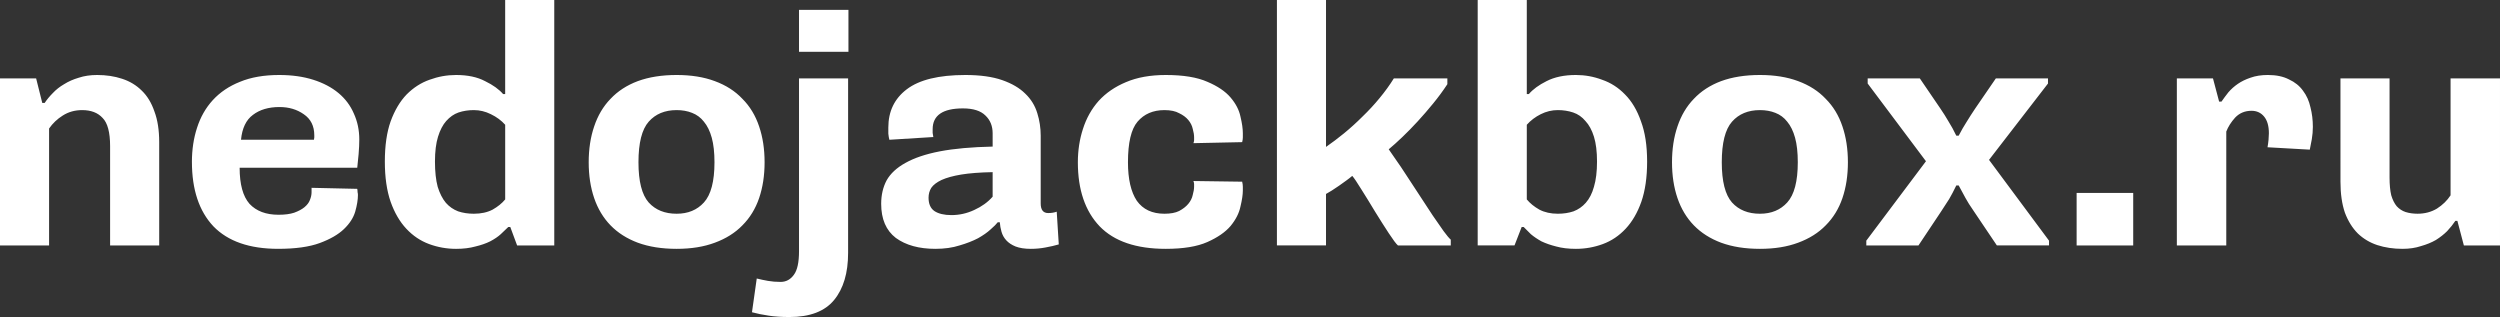 <?xml version="1.0" encoding="UTF-8" standalone="no"?>
<svg
   version="1.1"
   x="0px"
   y="0px"
   width="547.606"
   height="69.44"
   viewBox="0 0 547.606 69.44"
   id="svg9"
   xmlns="http://www.w3.org/2000/svg"
   xmlns:svg="http://www.w3.org/2000/svg">
  <rect x="0" y="0" width="547.606" height="69.44" style="fill:#333333;stroke:none;opacity:1;fill-opacity:1"/>
  <defs
     id="defs9" />
  <style
     type="text/css"
     id="style1">&#10;	    path, rect { fill: #FFFF; }&#10;    </style>
  <path
     d="M 5.0510925e-7,17.173 H 7.915 l 1.344,5.376 h 0.523 q 0.747,-1.12 1.792,-2.165 1.045,-1.12 2.464,-1.941 1.419,-0.896 3.211,-1.419 1.792,-0.597 4.032,-0.597 2.987,0 5.451,0.821 2.539,0.821 4.331,2.613 1.792,1.717 2.763,4.555 1.045,2.763 1.045,6.72 V 53.76 H 24.117 v -21.728 q 0,-4.555 -1.643,-6.197 -1.568,-1.717 -4.48,-1.717 -2.389,0 -4.256,1.195 -1.792,1.12 -2.987,2.837 V 53.76 H 5.0510925e-7 Z M 42.037,35.467 q 0,-4.032 1.12,-7.467 1.12,-3.509 3.435,-6.048 2.389,-2.613 5.973,-4.032 3.584,-1.493 8.587,-1.493 4.181,0 7.467,1.045 3.285,1.045 5.525,2.912 2.24,1.867 3.36,4.48 1.195,2.613 1.195,5.675 0,1.419 -0.149,3.211 -0.149,1.717 -0.299,2.987 H 52.491 q 0,5.451 2.165,7.915 2.24,2.389 6.347,2.389 2.091,0 3.435,-0.448 1.419,-0.523 2.24,-1.195 0.896,-0.747 1.195,-1.568 0.373,-0.896 0.373,-1.717 v -0.971 l 10.005,0.224 q 0.075,0.373 0.075,0.747 0.075,0.299 0.075,0.597 0,1.568 -0.597,3.659 -0.597,2.016 -2.464,3.808 -1.867,1.792 -5.301,3.061 -3.435,1.269 -9.109,1.269 -9.408,0 -14.187,-4.928 -4.704,-5.003 -4.704,-14.112 z m 26.731,-4.853 q 0.075,-0.299 0.075,-0.523 0,-0.299 0,-0.448 0,-3.061 -2.315,-4.629 -2.24,-1.568 -5.301,-1.568 -3.584,0 -5.824,1.717 -2.24,1.643 -2.613,5.451 z m 52.64,23.147 h -8.139 l -1.493,-4.032 h -0.448 q -0.672,0.672 -1.643,1.568 -0.896,0.821 -2.315,1.568 -1.344,0.672 -3.211,1.12 -1.867,0.523 -4.256,0.523 -3.061,0 -5.899,-1.045 -2.837,-1.045 -5.003,-3.36 -2.165,-2.315 -3.435,-5.899 -1.269,-3.659 -1.269,-8.811 0,-5.227 1.269,-8.811 1.344,-3.659 3.509,-5.899 2.24,-2.24 5.003,-3.211 2.837,-1.045 5.824,-1.045 3.808,0 6.347,1.344 2.613,1.269 3.957,2.837 h 0.448 V -2.1191406e-7 h 10.752 z m -10.752,-26.432 q -1.269,-1.419 -3.136,-2.315 -1.792,-0.896 -3.733,-0.896 -1.792,0 -3.36,0.523 -1.493,0.523 -2.688,1.867 -1.12,1.269 -1.792,3.435 -0.672,2.165 -0.672,5.451 0,3.285 0.597,5.525 0.672,2.165 1.792,3.509 1.12,1.269 2.688,1.867 1.568,0.523 3.435,0.523 2.389,0 4.107,-0.896 1.717,-0.971 2.763,-2.24 z m 18.293,8.213 q 0,-4.331 1.195,-7.84 1.195,-3.584 3.584,-6.048 2.389,-2.539 5.973,-3.883 3.659,-1.344 8.512,-1.344 4.779,0 8.363,1.344 3.659,1.344 6.048,3.883 2.464,2.464 3.659,6.048 1.195,3.509 1.195,7.84 0,4.331 -1.195,7.84 -1.195,3.509 -3.659,5.973 -2.389,2.464 -6.048,3.808 -3.584,1.344 -8.363,1.344 -4.853,0 -8.512,-1.344 -3.584,-1.344 -5.973,-3.808 -2.389,-2.464 -3.584,-5.973 -1.195,-3.509 -1.195,-7.84 z m 19.264,11.275 q 3.733,0 5.973,-2.464 2.315,-2.539 2.315,-8.811 0,-3.211 -0.597,-5.376 -0.597,-2.165 -1.717,-3.509 -1.045,-1.344 -2.613,-1.941 -1.493,-0.597 -3.36,-0.597 -3.883,0 -6.123,2.539 -2.24,2.539 -2.24,8.885 0,6.272 2.24,8.811 2.24,2.464 6.123,2.464 z m 37.557,8.587 q 0,6.571 -3.061,10.304 -3.061,3.733 -9.781,3.733 -2.613,0 -4.555,-0.299 -2.016,-0.299 -3.659,-0.747 l 1.045,-7.392 q 1.195,0.299 2.464,0.523 1.269,0.224 2.763,0.224 1.792,0 2.912,-1.568 1.12,-1.493 1.12,-5.152 V 17.173 h 10.752 z m -10.752,-53.237 h 10.827 v 9.184 h -10.827 z m 19.787,28.448 q -0.149,-0.597 -0.224,-1.344 0,-0.747 0,-1.344 0,-5.301 4.032,-8.363 4.107,-3.136 12.843,-3.136 4.853,0 8.064,1.12 3.211,1.12 5.077,2.987 1.867,1.792 2.613,4.256 0.747,2.389 0.747,4.928 v 14.859 q 0,2.091 1.643,2.091 1.045,0 1.867,-0.299 l 0.448,7.168 q -1.269,0.373 -2.912,0.672 -1.568,0.299 -3.211,0.299 -2.016,0 -3.36,-0.523 -1.269,-0.523 -2.016,-1.344 -0.747,-0.821 -1.045,-1.867 -0.299,-1.045 -0.373,-2.091 h -0.448 q -0.448,0.597 -1.568,1.568 -1.045,0.971 -2.763,1.941 -1.717,0.896 -4.032,1.568 -2.315,0.747 -5.301,0.747 -5.376,0 -8.661,-2.389 -3.211,-2.464 -3.211,-7.467 0,-2.912 1.195,-5.152 1.269,-2.24 4.107,-3.808 2.912,-1.643 7.541,-2.539 4.704,-0.896 11.573,-1.045 V 29.195 q 0,-2.389 -1.568,-3.883 -1.568,-1.568 -4.928,-1.568 -6.645,0 -6.645,4.555 0,0.373 0,0.821 0.075,0.448 0.149,0.896 z m 8.587,12.693 q 0,2.016 1.269,2.912 1.344,0.896 3.733,0.896 2.613,0 5.003,-1.12 2.464,-1.12 4.032,-2.912 v -5.376 q -4.107,0.075 -6.869,0.523 -2.688,0.448 -4.331,1.195 -1.568,0.747 -2.24,1.717 -0.597,0.971 -0.597,2.165 z m 32.704,-7.765 q 0,-3.883 1.12,-7.317 1.12,-3.509 3.435,-6.123 2.389,-2.613 5.973,-4.107 3.659,-1.568 8.736,-1.568 5.749,0 9.109,1.493 3.36,1.419 5.077,3.435 1.717,2.016 2.165,4.181 0.523,2.165 0.523,3.659 0,0.448 0,0.896 0,0.448 -0.149,1.045 l -10.677,0.224 q 0.149,-0.373 0.149,-0.672 0,-0.299 0,-0.597 0,-0.821 -0.299,-1.867 -0.224,-1.045 -0.971,-1.941 -0.747,-0.896 -2.016,-1.493 -1.195,-0.672 -3.211,-0.672 -3.733,0 -5.899,2.539 -2.091,2.464 -2.091,8.885 0,5.525 1.941,8.437 2.016,2.837 6.048,2.837 2.016,0 3.211,-0.597 1.269,-0.672 2.016,-1.568 0.747,-0.896 0.971,-1.941 0.299,-1.045 0.299,-1.867 0,-0.224 0,-0.523 0,-0.299 -0.149,-0.672 l 10.677,0.149 q 0.149,0.597 0.149,1.12 0,0.448 0,0.821 0,1.344 -0.523,3.509 -0.448,2.165 -2.165,4.256 -1.717,2.016 -5.077,3.509 -3.36,1.493 -9.109,1.493 -9.707,0 -14.485,-4.928 -4.779,-5.003 -4.779,-14.037 z M 279.701,-2.1191409e-7 h 10.752 V 32.181 q 1.941,-1.344 3.957,-2.987 2.091,-1.717 4.032,-3.659 2.016,-1.941 3.733,-4.032 1.792,-2.165 3.136,-4.331 h 11.723 v 1.269 q -1.419,2.165 -3.136,4.256 -1.643,2.016 -3.36,3.883 -1.717,1.867 -3.36,3.435 -1.643,1.568 -2.987,2.688 0.448,0.597 1.493,2.165 1.12,1.568 2.464,3.659 1.344,2.016 2.837,4.331 1.493,2.315 2.837,4.331 1.344,1.941 2.389,3.435 1.045,1.419 1.568,1.867 v 1.269 h -11.573 q -0.597,-0.523 -2.016,-2.688 -1.419,-2.165 -2.987,-4.704 -1.568,-2.613 -2.987,-4.853 -1.419,-2.315 -2.016,-2.987 -0.523,0.448 -1.344,1.045 -0.747,0.523 -1.568,1.12 -0.821,0.523 -1.568,1.045 -0.747,0.448 -1.269,0.747 v 11.275 h -10.752 z m 43.979,0 h 10.752 V 20.608 h 0.448 q 1.344,-1.568 3.883,-2.837 2.613,-1.344 6.421,-1.344 2.987,0 5.749,1.045 2.837,0.971 5.003,3.211 2.24,2.24 3.509,5.899 1.344,3.584 1.344,8.811 0,5.152 -1.269,8.811 -1.269,3.584 -3.435,5.899 -2.165,2.315 -5.003,3.36 -2.837,1.045 -5.899,1.045 -2.464,0 -4.331,-0.523 -1.792,-0.448 -3.211,-1.12 -1.344,-0.747 -2.315,-1.568 -0.896,-0.896 -1.568,-1.568 h -0.448 l -1.568,4.032 h -8.064 z M 334.432,43.68 q 1.045,1.269 2.763,2.24 1.717,0.896 4.032,0.896 1.867,0 3.435,-0.523 1.568,-0.597 2.688,-1.867 1.195,-1.344 1.792,-3.509 0.672,-2.24 0.672,-5.525 0,-3.285 -0.672,-5.451 -0.672,-2.165 -1.867,-3.435 -1.12,-1.344 -2.688,-1.867 -1.568,-0.523 -3.36,-0.523 -1.941,0 -3.733,0.896 -1.792,0.896 -3.061,2.315 z m 31.808,-8.139 q 0,-4.331 1.195,-7.84 1.195,-3.584 3.584,-6.048 2.389,-2.539 5.973,-3.883 3.659,-1.344 8.512,-1.344 4.779,0 8.363,1.344 3.659,1.344 6.048,3.883 2.464,2.464 3.659,6.048 1.195,3.509 1.195,7.84 0,4.331 -1.195,7.84 -1.195,3.509 -3.659,5.973 -2.389,2.464 -6.048,3.808 -3.584,1.344 -8.363,1.344 -4.853,0 -8.512,-1.344 -3.584,-1.344 -5.973,-3.808 -2.389,-2.464 -3.584,-5.973 -1.195,-3.509 -1.195,-7.84 z m 19.264,11.275 q 3.733,0 5.973,-2.464 2.315,-2.539 2.315,-8.811 0,-3.211 -0.597,-5.376 -0.597,-2.165 -1.717,-3.509 -1.045,-1.344 -2.613,-1.941 -1.493,-0.597 -3.36,-0.597 -3.883,0 -6.123,2.539 -2.24,2.539 -2.24,8.885 0,6.272 2.24,8.811 2.24,2.464 6.123,2.464 z M 408.8,52.715 421.867,35.317 409.099,18.293 v -1.12 h 11.424 l 4.48,6.571 q 0.971,1.419 1.792,2.837 0.896,1.419 1.717,3.136 h 0.523 q 0.896,-1.717 1.717,-2.987 0.821,-1.344 1.867,-2.912 l 4.555,-6.645 h 11.424 v 1.12 l -12.917,16.725 13.141,17.696 v 1.045 h -11.424 l -5.077,-7.541 q -1.195,-1.717 -1.792,-2.837 -0.597,-1.12 -1.493,-2.763 h -0.523 q -0.821,1.717 -1.568,2.987 -0.747,1.195 -1.792,2.763 l -4.928,7.392 h -11.424 z m 46.069,-10.453 h 12.395 v 11.499 h -12.395 z m 32.779,11.499 H 476.822 V 17.173 h 7.915 l 1.344,5.077 h 0.523 q 0.672,-0.971 1.493,-2.016 0.896,-1.045 2.091,-1.867 1.195,-0.821 2.763,-1.344 1.643,-0.597 3.808,-0.597 2.763,0 4.629,0.971 1.941,0.896 3.061,2.464 1.195,1.568 1.643,3.659 0.523,2.016 0.523,4.256 0,1.344 -0.224,2.688 -0.224,1.269 -0.448,2.315 l -9.259,-0.523 q 0.149,-0.821 0.224,-1.643 0.075,-0.821 0.075,-1.419 0,-2.389 -1.045,-3.659 -1.045,-1.269 -2.763,-1.269 -2.165,0 -3.584,1.493 -1.344,1.493 -1.941,3.061 z m 59.957,0 h -7.915 l -1.419,-5.376 h -0.448 q -0.747,1.12 -1.792,2.24 -1.045,1.045 -2.464,1.941 -1.419,0.821 -3.285,1.344 -1.792,0.597 -4.032,0.597 -2.987,0 -5.525,-0.821 -2.464,-0.821 -4.256,-2.539 -1.792,-1.792 -2.837,-4.555 -0.971,-2.837 -0.971,-6.795 V 17.173 h 10.752 v 21.728 q 0,2.315 0.373,3.883 0.448,1.493 1.195,2.389 0.821,0.896 1.941,1.269 1.195,0.373 2.613,0.373 2.389,0 4.256,-1.12 1.867,-1.195 2.987,-2.912 V 17.173 h 10.827 z"
     id="text9"
     style="font-size:74.667px;line-height:196.309px;font-family:SupriaSansW01-Bold;-inkscape-font-specification:SupriaSansW01-Bold;fill:#ffffff;fill-rule:evenodd;stroke:#ffc80f;stroke-width:0;stroke-miterlimit:0;stroke-opacity:0;paint-order:markers stroke fill"
     aria-label="nedojackbox.ru" />
</svg>
